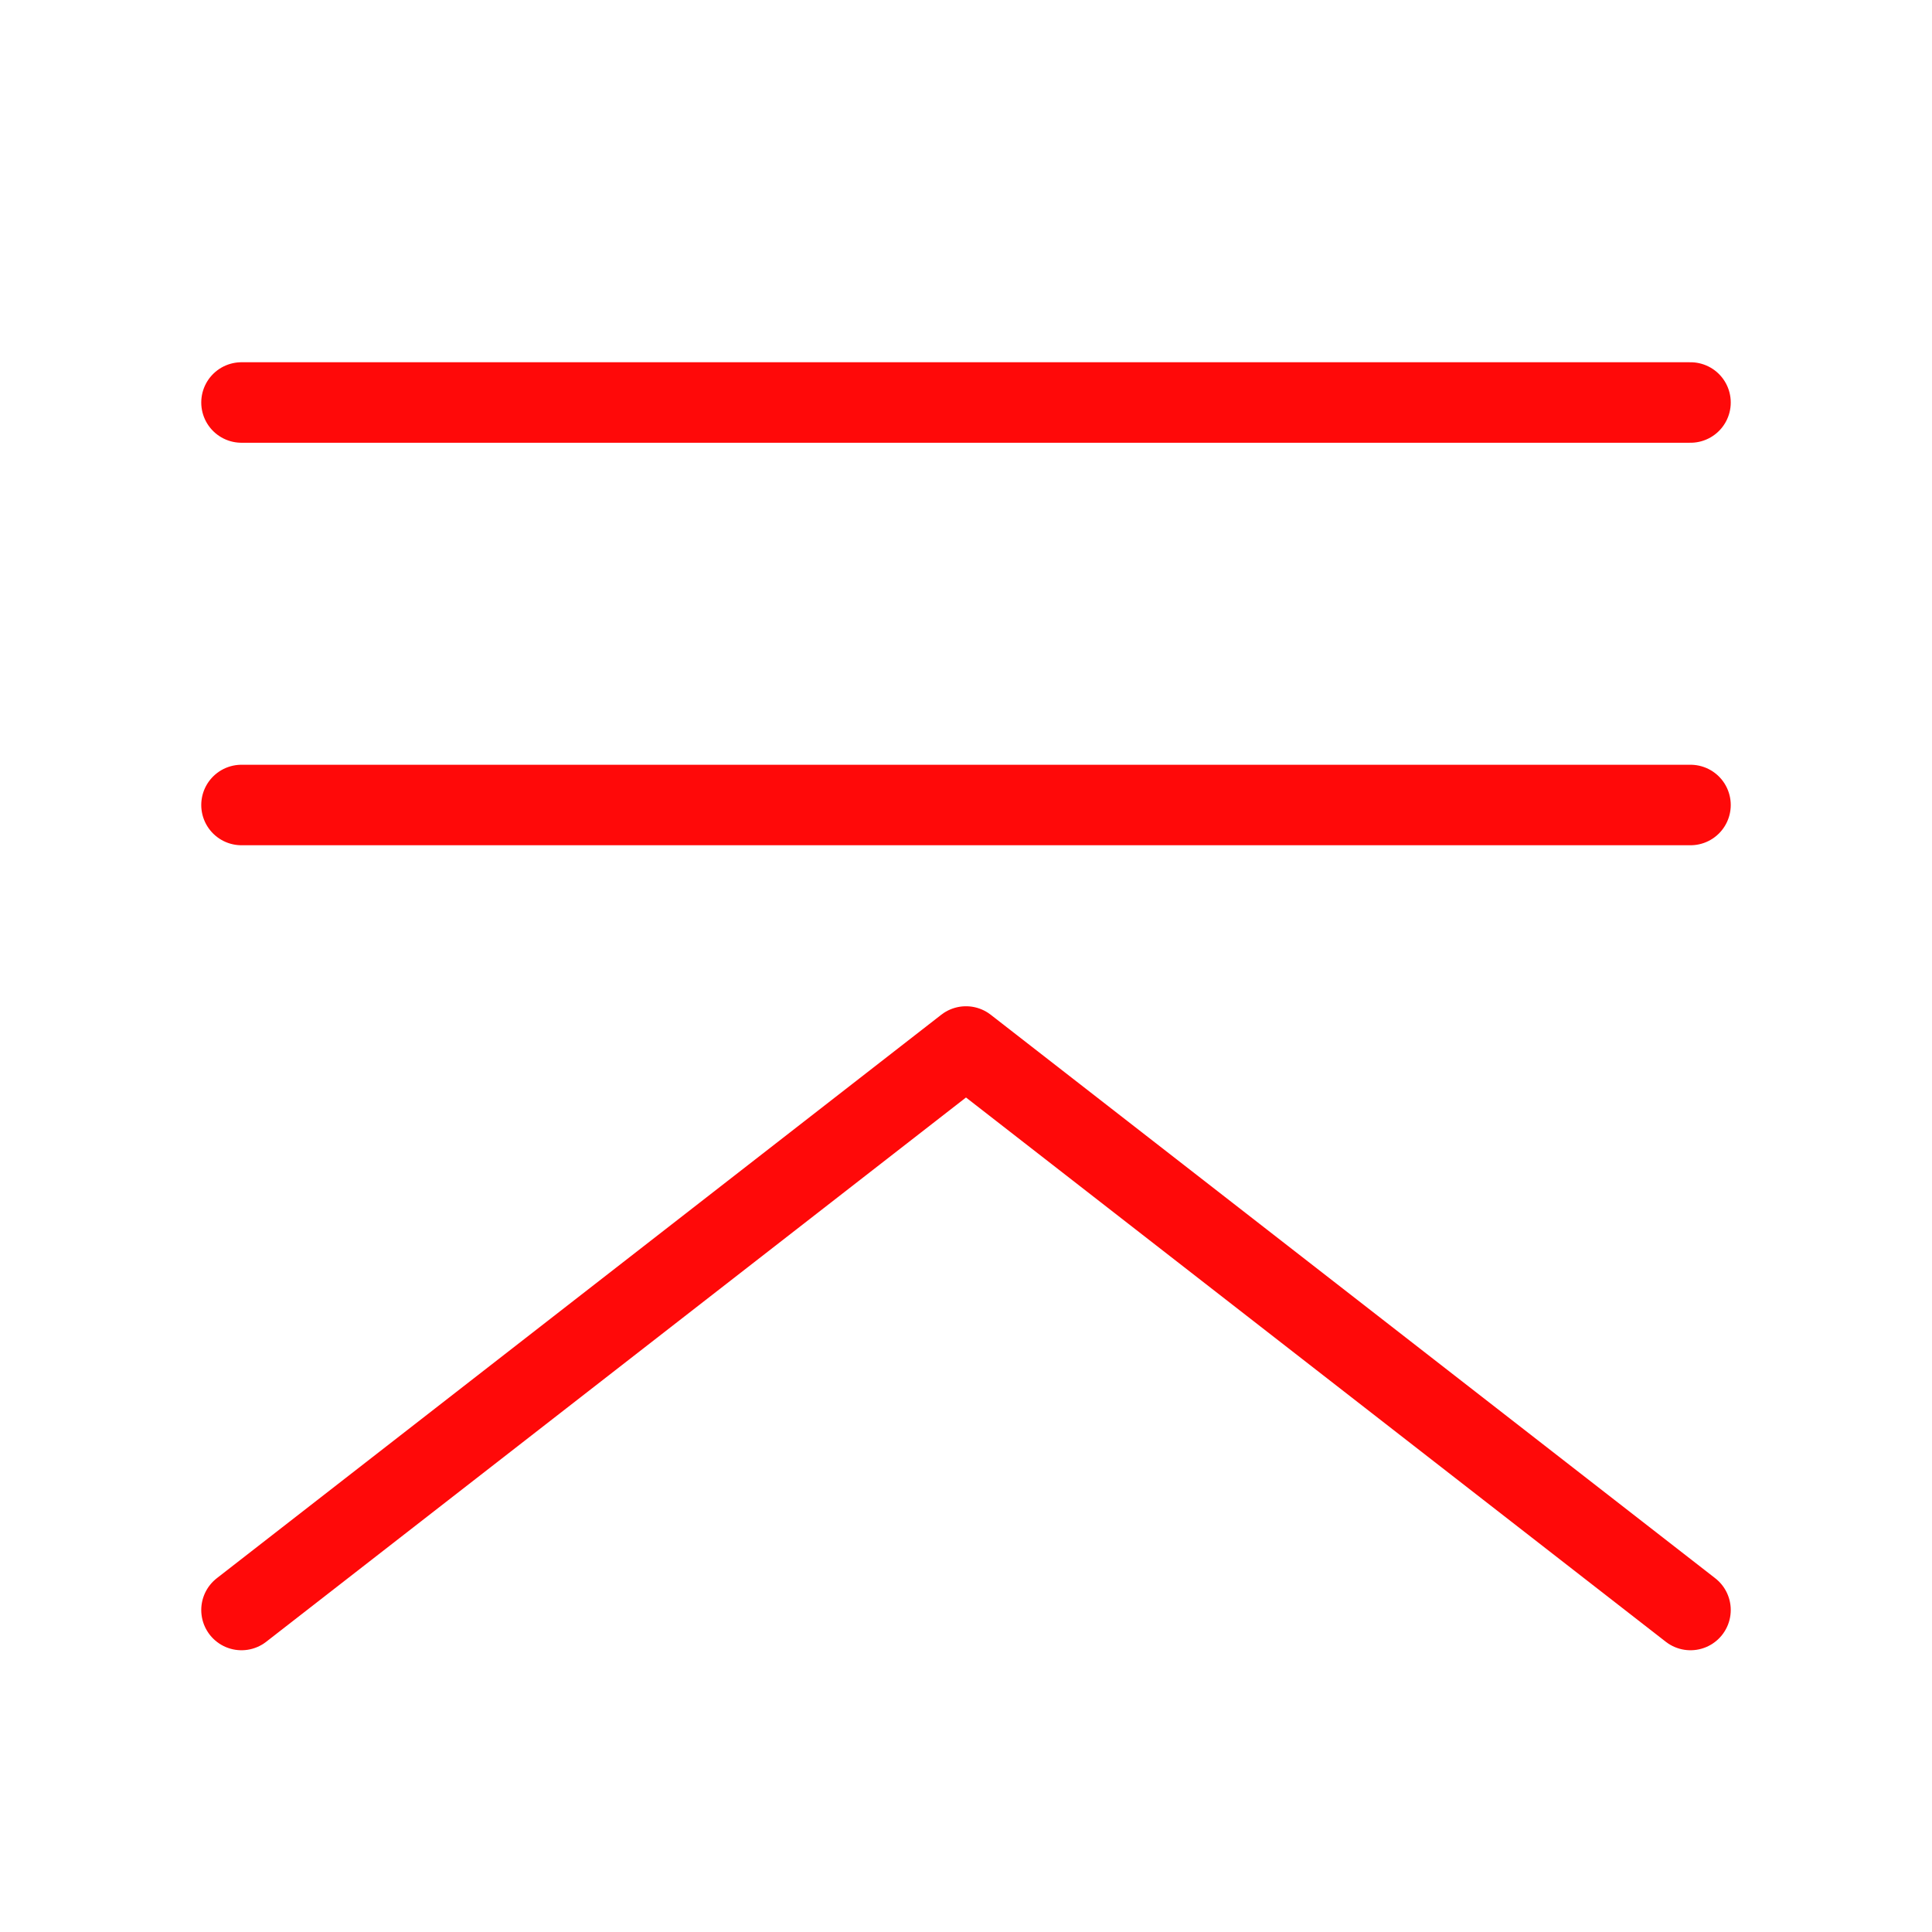 <?xml version="1.0" encoding="UTF-8"?><svg width="24" height="24" viewBox="0 0 48 48" fill="none" xmlns="http://www.w3.org/2000/svg"><path d="M6 10L42 10" stroke="#FF0909" stroke-width="2" stroke-linecap="round" stroke-linejoin="round"/><path d="M6 20L42 20" stroke="#FF0909" stroke-width="2" stroke-linecap="round" stroke-linejoin="round"/><path d="M6 40L24 26L42 40" stroke="#FF0909" stroke-width="2" stroke-linecap="round" stroke-linejoin="round"/></svg>